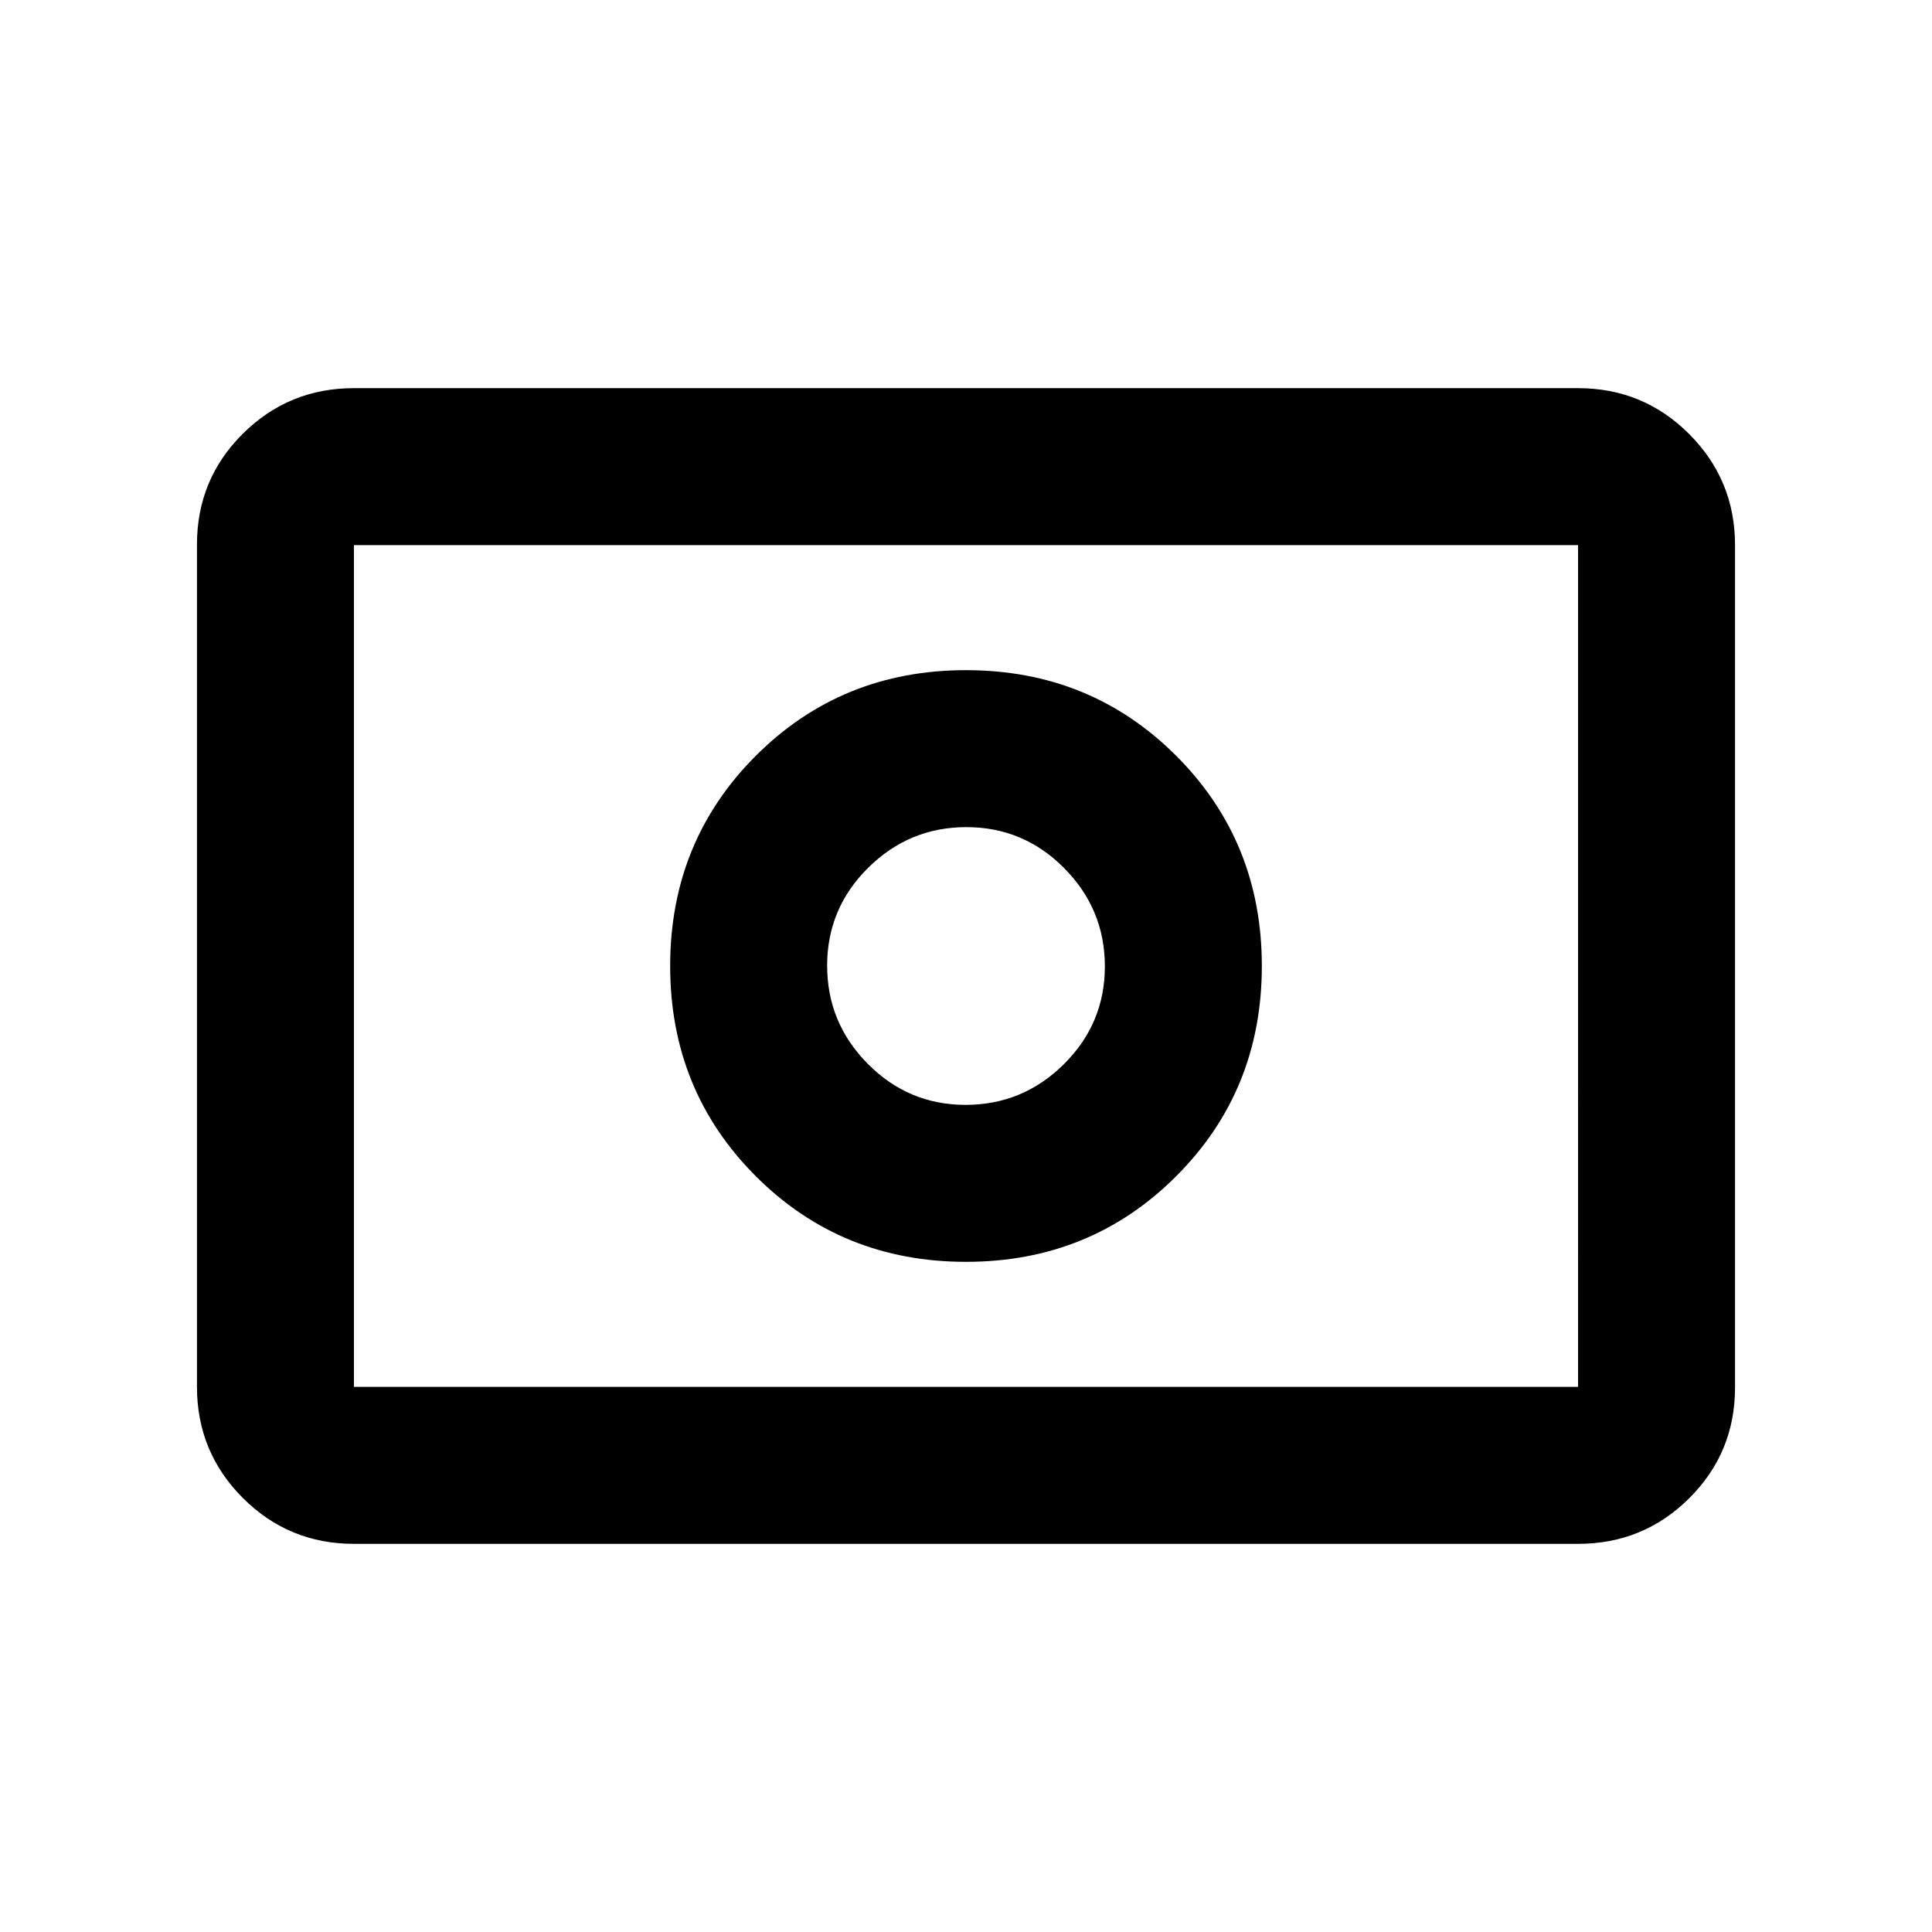 <svg xmlns="http://www.w3.org/2000/svg" height="20" viewBox="0 96 960 960" width="20"><path d="M479.81 645q-28.419 0-48.614-20.386Q411 604.228 411 575.81q0-28.419 20.386-48.614Q451.772 507 480.19 507q28.419 0 48.614 20.386Q549 547.772 549 576.19q0 28.419-20.386 48.614Q508.228 645 479.81 645Zm.19 78q61.891 0 104.446-42.554Q627 637.891 627 576t-42.554-104.446Q541.891 429 480 429t-104.446 42.554Q333 514.109 333 576t42.554 104.446Q418.109 723 480 723ZM175.87 863.131q-32.421 0-55.211-22.802t-22.79-55.239V366.586q0-32.437 22.79-55.077t55.211-22.64h608.26q32.421 0 55.211 22.802t22.79 55.239v418.504q0 32.437-22.79 55.077t-55.211 22.64H175.87Zm0-78.001h608.26V366.87H175.87v418.26Zm0 0V366.87v418.26Z"/></svg>